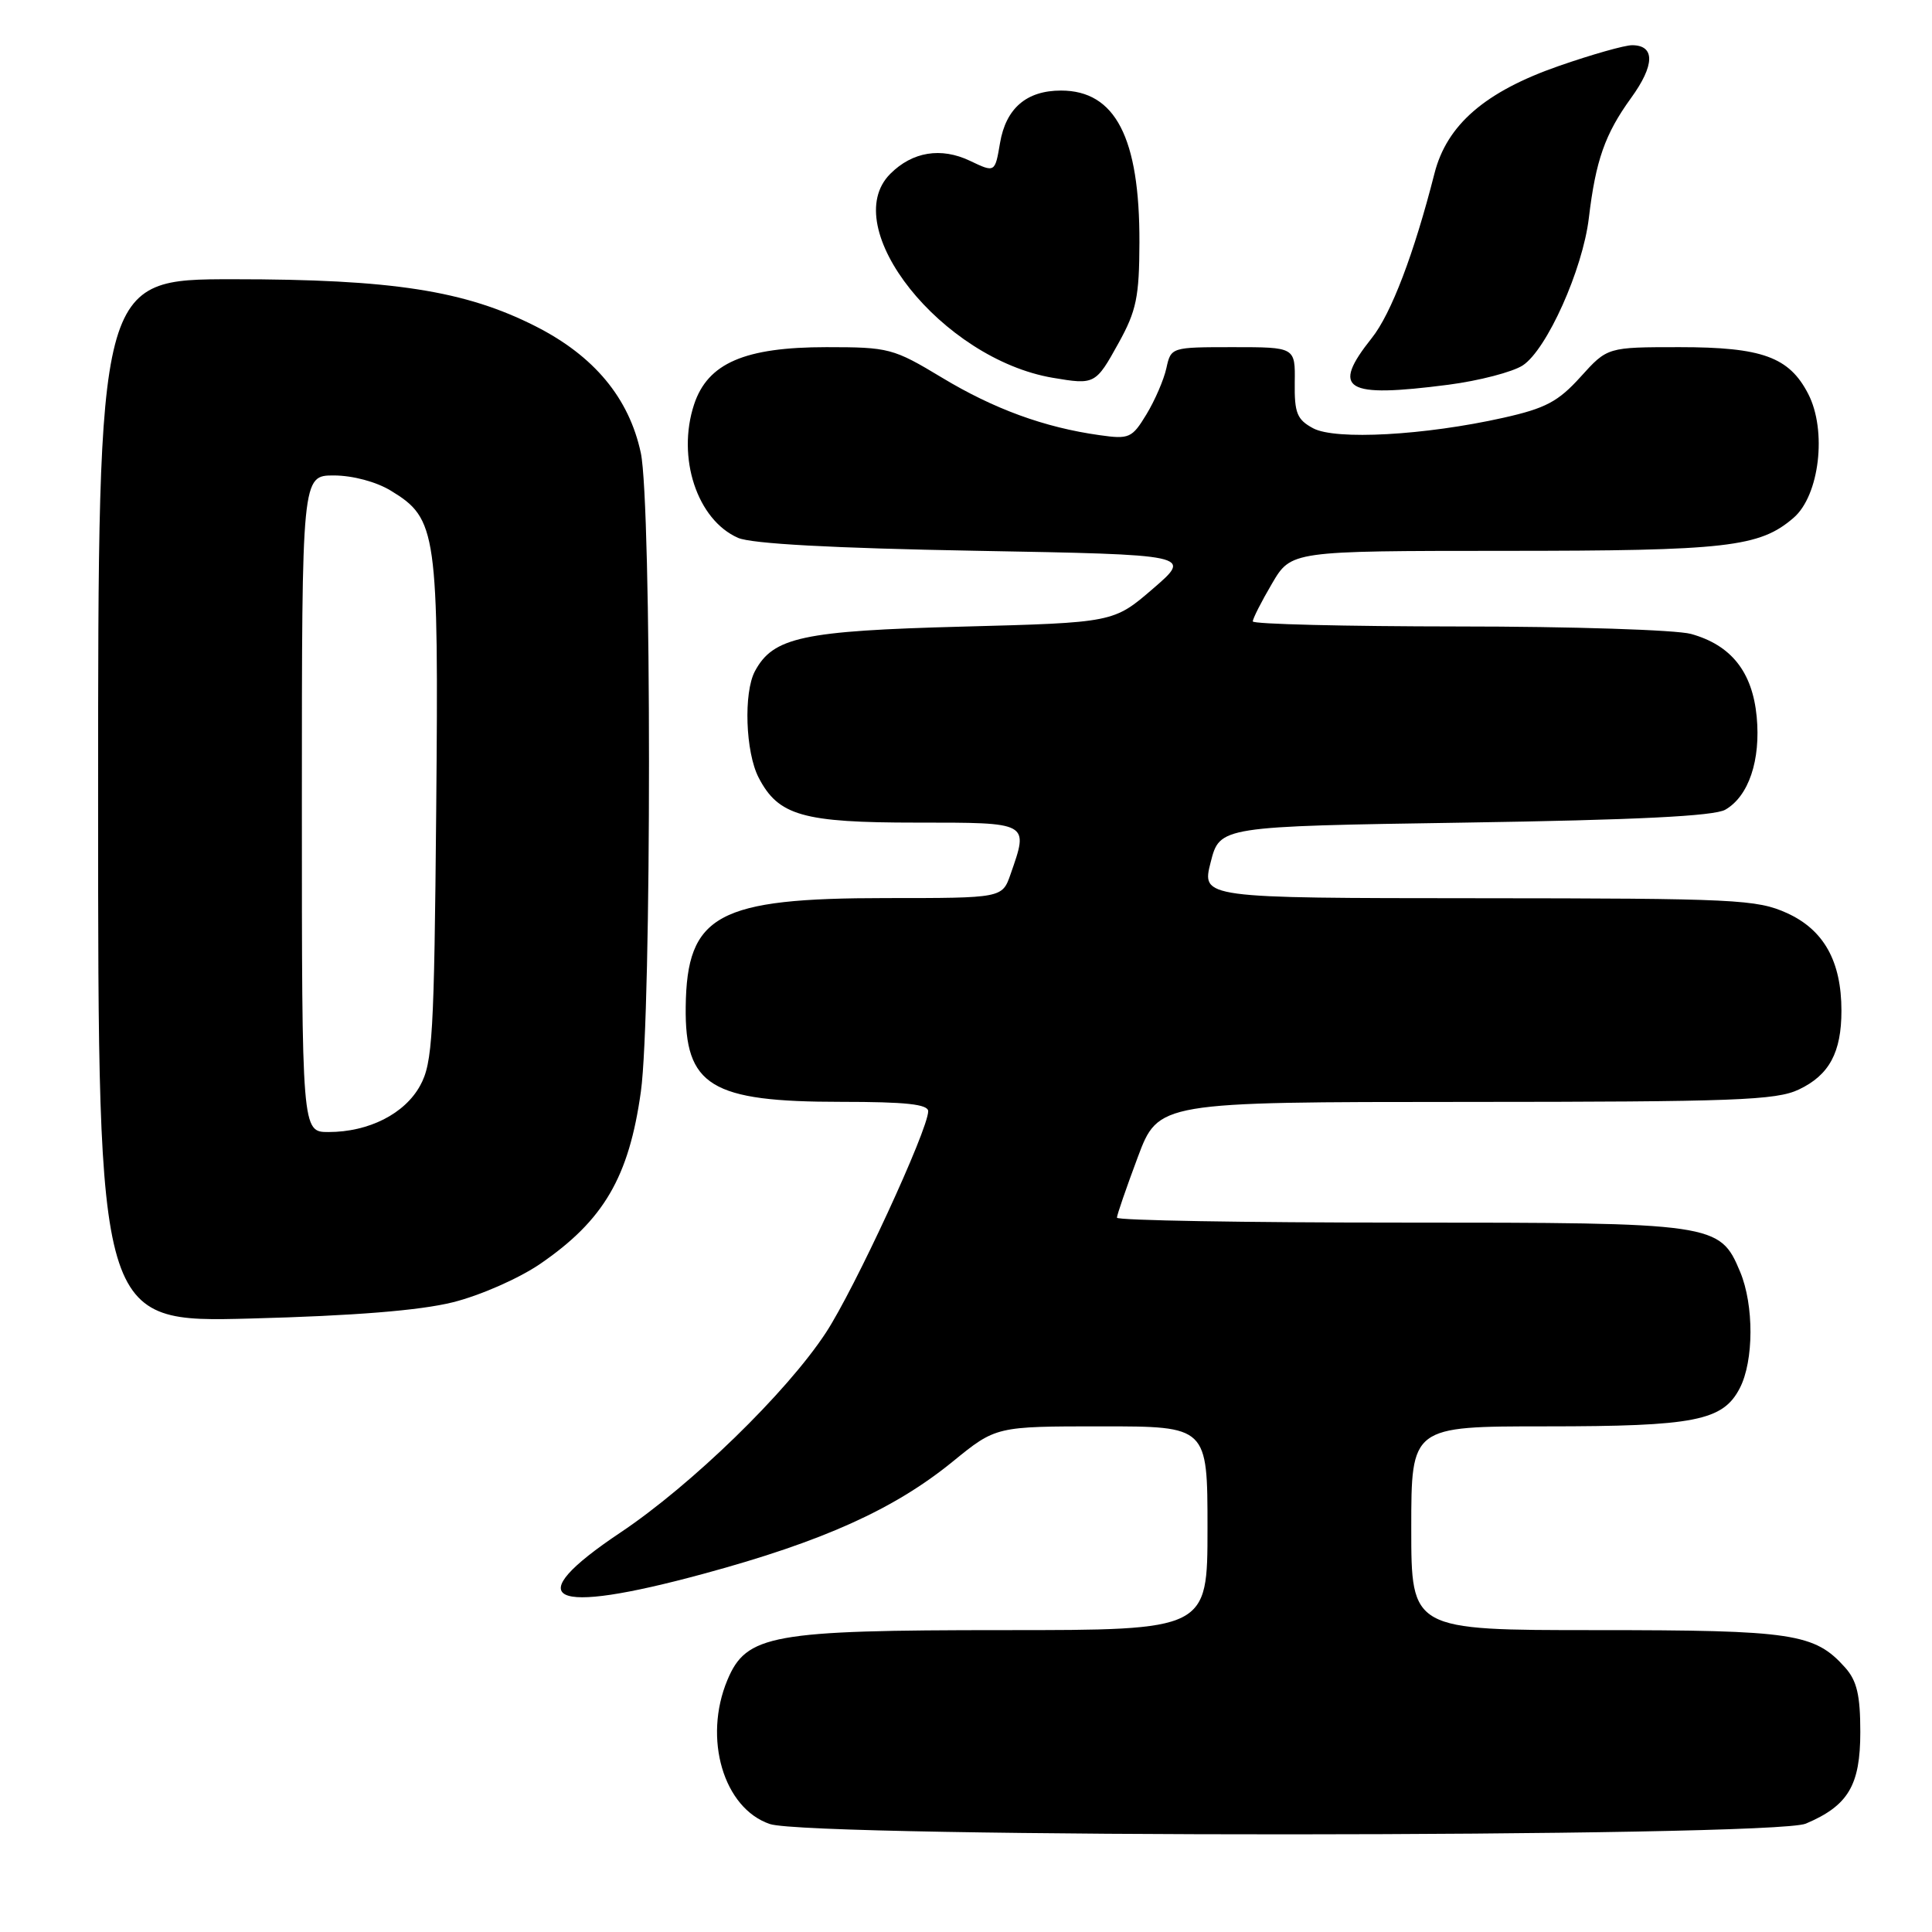 <?xml version="1.0" encoding="UTF-8" standalone="no"?>
<!DOCTYPE svg PUBLIC "-//W3C//DTD SVG 1.1//EN" "http://www.w3.org/Graphics/SVG/1.1/DTD/svg11.dtd" >
<svg xmlns="http://www.w3.org/2000/svg" xmlns:xlink="http://www.w3.org/1999/xlink" version="1.1" viewBox="0 0 256 256">
 <g >
 <path fill="currentColor"
d=" M 239.28 241.64 C 244.90 239.26 246.50 236.57 246.50 229.50 C 246.50 224.62 246.05 222.71 244.50 220.97 C 240.45 216.43 237.63 216.00 211.53 216.00 C 187.00 216.00 187.00 216.00 187.00 202.50 C 187.00 189.00 187.00 189.00 204.85 189.00 C 224.56 189.00 228.29 188.27 230.53 183.94 C 232.40 180.33 232.42 172.94 230.58 168.53 C 227.88 162.08 227.34 162.00 185.55 162.00 C 164.90 162.00 148.00 161.71 148.00 161.35 C 148.00 160.99 149.24 157.40 150.75 153.36 C 153.50 146.02 153.50 146.02 194.22 146.01 C 229.86 146.00 235.36 145.80 238.37 144.36 C 242.39 142.45 244.00 139.45 244.00 133.92 C 244.00 127.38 241.67 123.21 236.79 120.99 C 232.79 119.18 230.00 119.04 195.85 119.02 C 159.21 119.00 159.21 119.00 160.42 114.25 C 161.63 109.50 161.63 109.50 194.06 109.00 C 216.81 108.65 227.13 108.14 228.61 107.29 C 231.71 105.51 233.32 100.73 232.77 94.96 C 232.20 89.02 229.39 85.48 224.07 84.00 C 222.11 83.46 208.24 83.01 193.25 83.01 C 178.26 83.00 166.00 82.70 166.00 82.34 C 166.00 81.97 167.14 79.72 168.54 77.34 C 171.08 73.00 171.08 73.00 199.29 72.99 C 228.84 72.99 233.15 72.50 237.65 68.62 C 241.09 65.67 242.11 57.04 239.59 52.18 C 237.07 47.30 233.48 46.00 222.55 46.00 C 212.99 46.00 212.99 46.00 209.44 49.93 C 206.47 53.22 204.79 54.11 199.19 55.36 C 188.79 57.69 176.97 58.34 174.00 56.75 C 171.86 55.60 171.51 54.73 171.56 50.70 C 171.63 46.00 171.63 46.00 163.39 46.00 C 155.19 46.00 155.16 46.01 154.55 48.79 C 154.21 50.33 153.02 53.08 151.90 54.92 C 150.00 58.05 149.62 58.22 145.69 57.66 C 138.39 56.64 131.69 54.19 124.80 50.03 C 118.36 46.15 117.78 46.00 109.51 46.00 C 98.67 46.00 93.78 48.12 91.97 53.59 C 89.65 60.63 92.37 68.89 97.80 71.27 C 99.57 72.05 110.37 72.64 129.25 72.98 C 158.00 73.50 158.00 73.50 152.78 78.00 C 147.56 82.50 147.56 82.50 127.53 83.03 C 106.34 83.59 102.45 84.43 100.03 88.94 C 98.51 91.79 98.78 99.67 100.52 103.03 C 103.13 108.08 106.36 109.00 121.45 109.00 C 136.49 109.00 136.32 108.91 133.90 115.85 C 132.80 119.00 132.80 119.00 117.42 119.00 C 95.06 119.00 91.01 121.20 90.86 133.40 C 90.73 143.91 94.16 146.00 111.47 146.00 C 120.03 146.00 123.00 146.32 122.99 147.25 C 122.97 149.72 113.21 170.85 109.42 176.61 C 104.22 184.53 91.64 196.76 82.21 203.07 C 68.66 212.13 72.67 214.12 93.24 208.53 C 109.03 204.25 118.48 199.99 126.25 193.66 C 131.97 189.00 131.97 189.00 145.99 189.00 C 160.00 189.00 160.00 189.00 160.00 202.50 C 160.00 216.00 160.00 216.00 133.02 216.00 C 102.20 216.00 98.90 216.60 96.38 222.62 C 93.15 230.36 95.87 239.60 102.00 241.69 C 107.44 243.55 234.89 243.50 239.28 241.64 Z  M 60.00 172.56 C 63.62 171.66 68.73 169.41 71.55 167.49 C 79.99 161.71 83.34 155.99 84.92 144.64 C 86.36 134.27 86.35 66.74 84.91 60.01 C 83.35 52.73 78.72 47.16 70.96 43.23 C 61.62 38.50 51.98 37.00 30.91 37.00 C 13.00 37.00 13.00 37.00 13.00 106.13 C 13.00 175.25 13.00 175.25 33.25 174.71 C 46.91 174.35 55.61 173.65 60.00 172.56 Z  M 191.92 50.98 C 195.99 50.45 200.43 49.29 201.77 48.42 C 204.96 46.33 209.72 35.71 210.53 28.89 C 211.44 21.25 212.67 17.76 216.12 12.99 C 219.27 8.65 219.33 6.01 216.28 5.99 C 215.30 5.98 210.93 7.22 206.56 8.74 C 196.79 12.14 191.71 16.53 190.07 23.00 C 187.37 33.60 184.35 41.55 181.77 44.79 C 176.32 51.64 178.16 52.76 191.92 50.98 Z  M 148.23 45.43 C 150.58 41.18 150.96 39.35 150.98 32.12 C 151.02 18.24 147.79 12.00 140.59 12.00 C 136.02 12.00 133.29 14.35 132.51 18.94 C 131.84 22.89 131.84 22.89 128.53 21.31 C 124.69 19.48 120.90 20.10 117.97 23.03 C 110.90 30.10 124.80 47.56 139.50 50.06 C 145.07 51.00 145.18 50.95 148.23 45.43 Z  M 40.00 106.50 C 40.00 63.00 40.00 63.00 44.25 63.00 C 46.75 63.01 49.87 63.84 51.81 65.03 C 57.90 68.74 58.13 70.41 57.80 107.34 C 57.53 137.15 57.32 140.84 55.68 143.83 C 53.64 147.58 48.87 150.00 43.53 150.00 C 40.00 150.00 40.00 150.00 40.00 106.50 Z "/>
</g>
</svg>